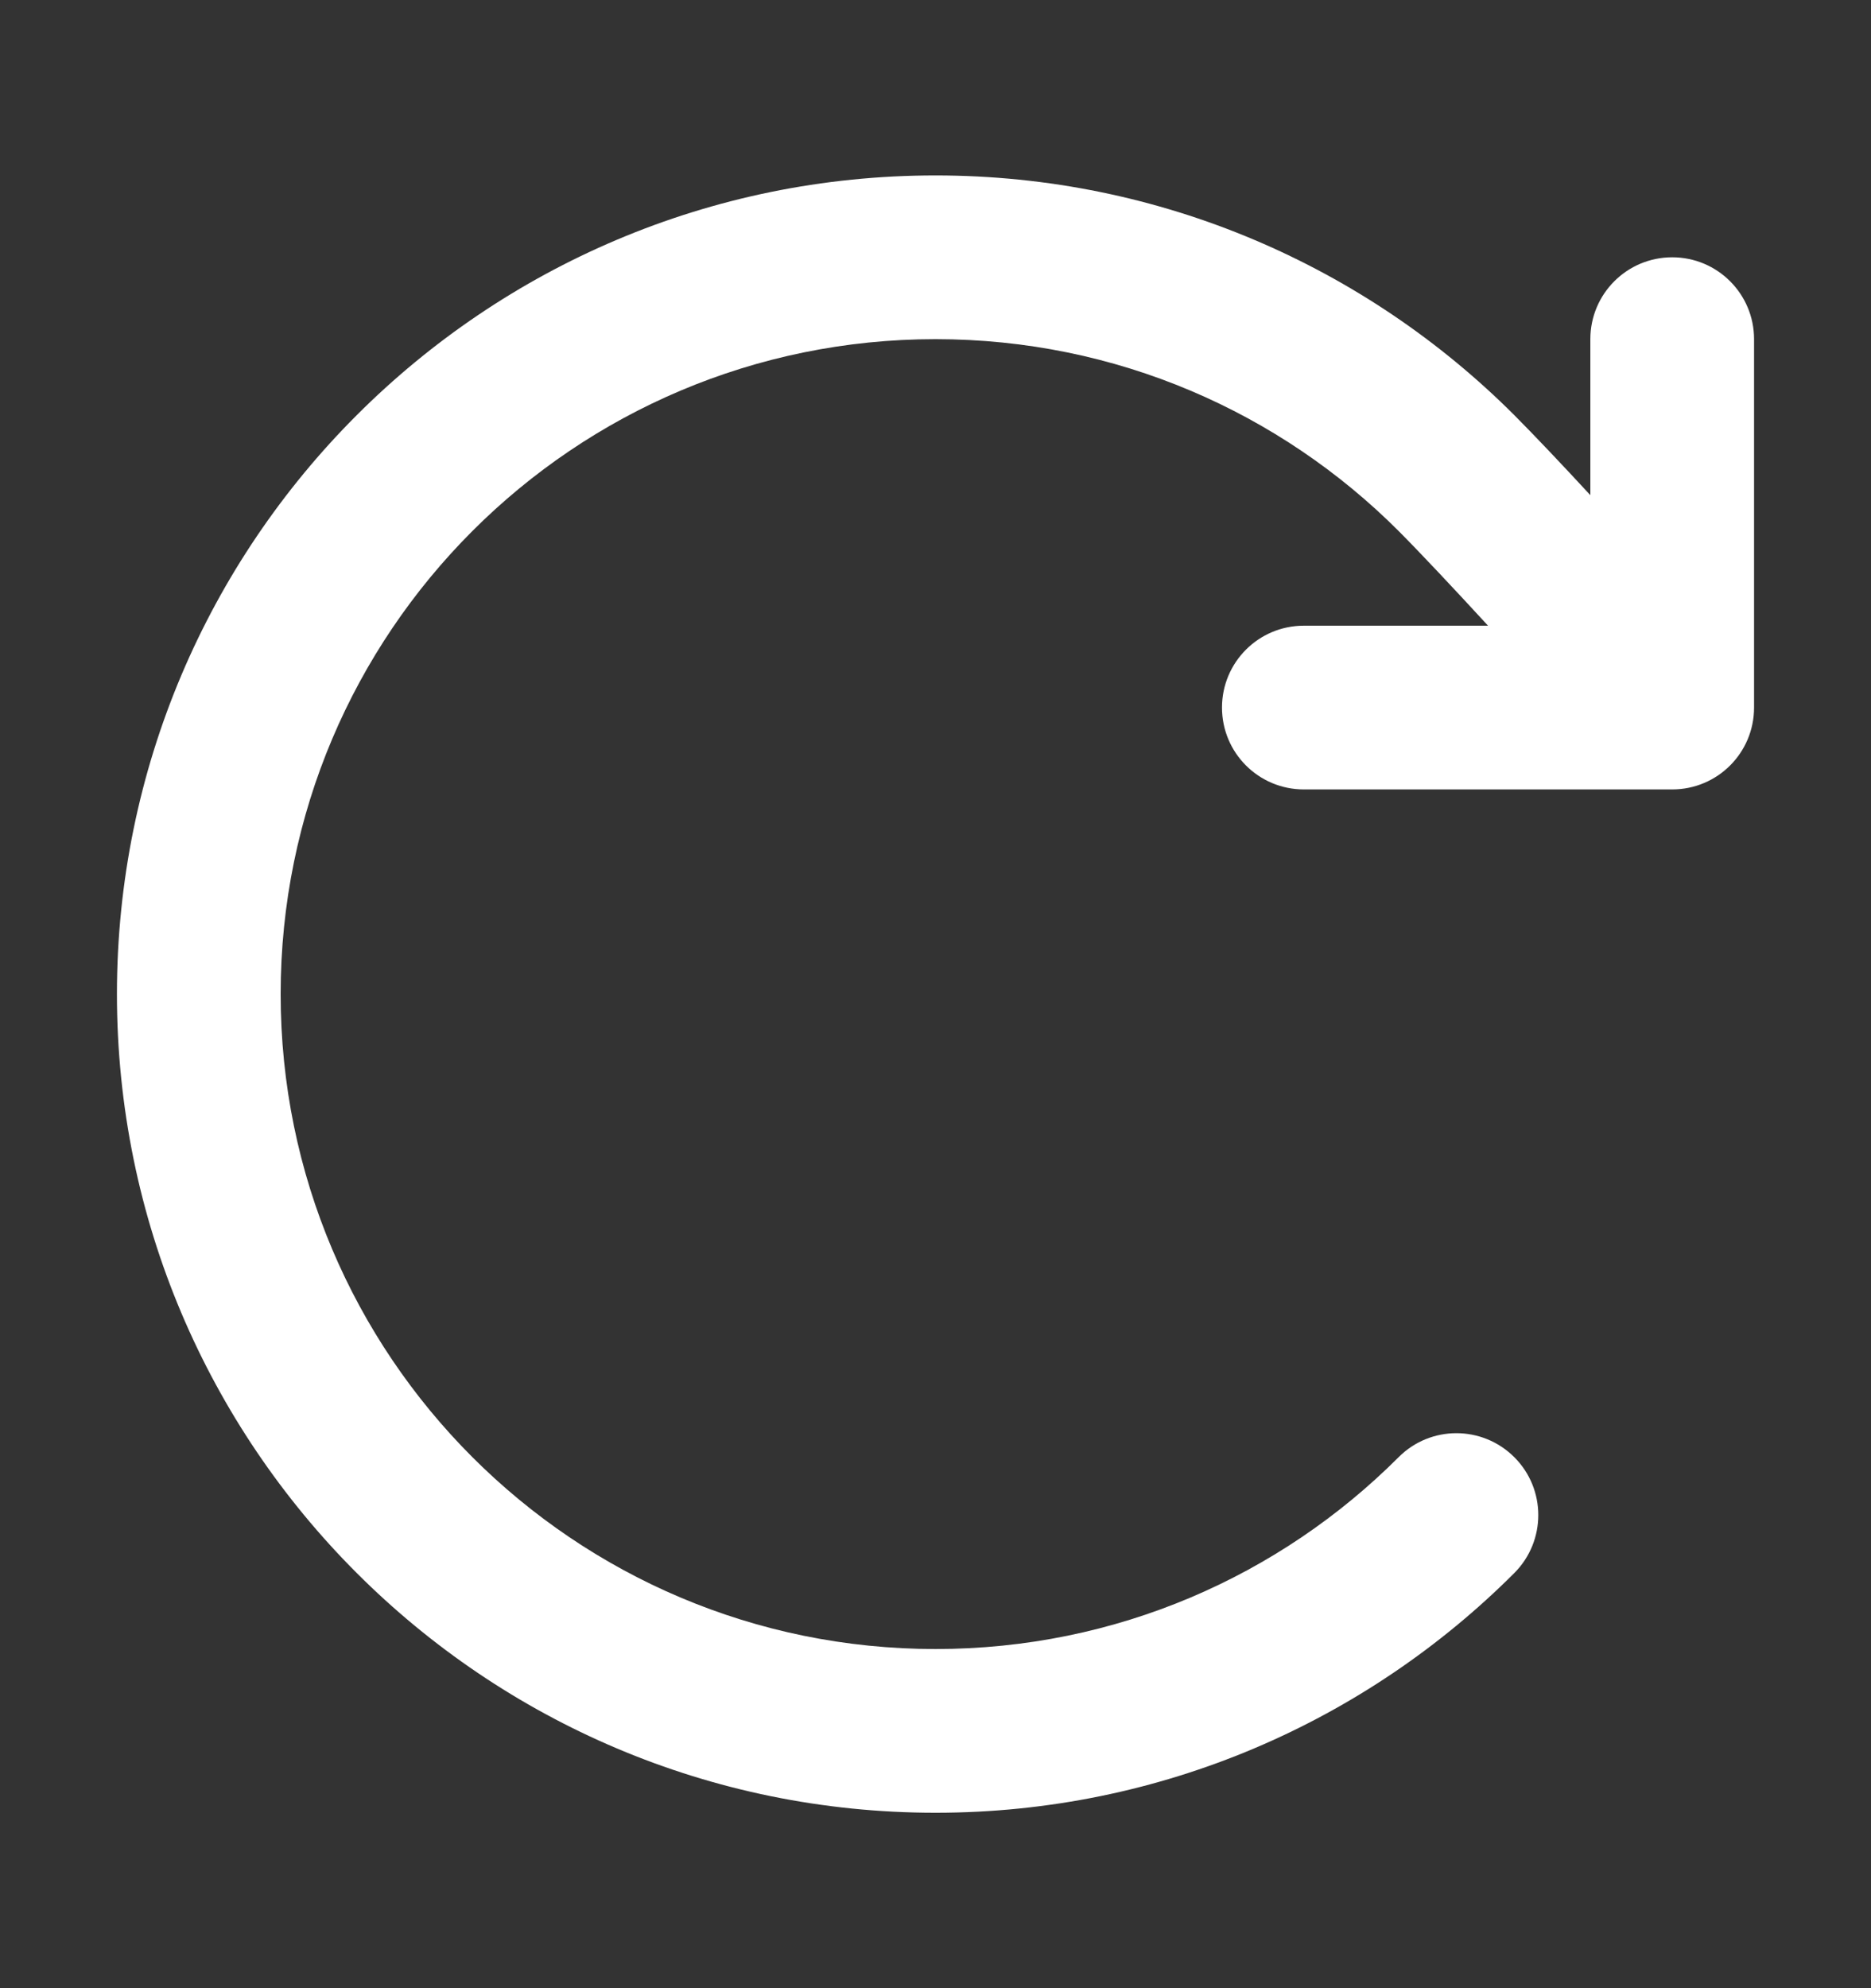 <?xml version="1.0" encoding="UTF-8"?>
<svg width="16px" height="17px" viewBox="0 0 16 17" version="1.1" xmlns="http://www.w3.org/2000/svg" xmlns:xlink="http://www.w3.org/1999/xlink">
    <rect x="0" y="0" width="16" height="17" fill="#333333" stroke="none"/>
    <title>icon_resetting</title>
    <g id="页面-1" stroke="none" stroke-width="1" fill="none" fill-rule="evenodd">
        <g id="切图" transform="translate(-200, -816)">
            <g id="编组" transform="translate(200, 816.5)">
                <rect id="矩形" fill="#ffffff" opacity="0" x="0" y="0" width="16" height="16"></rect>
                <path d="M8,2.4 C4.907,2.4 2.4,4.907 2.4,8 C2.4,11.093 4.907,13.6 8,13.6 C9.547,13.6 10.946,12.974 11.96,11.96 C12.233,11.686 12.676,11.686 12.95,11.96 C13.223,12.233 13.223,12.676 12.95,12.95 C11.684,14.216 9.933,15 8,15 C4.134,15 1,11.866 1,8 C1,4.134 4.134,1 8,1 C9.933,1 11.684,1.784 12.95,3.05 C13.126,3.227 13.36,3.474 13.6,3.734 C13.6,3.734 13.6,2.4 13.6,2.4 C13.6,2.013 13.913,1.7 14.3,1.7 C14.687,1.7 15,2.013 15,2.4 C15,2.4 15,5.55 15,5.55 C15,5.937 14.687,6.25 14.3,6.25 C14.3,6.25 11.15,6.25 11.15,6.25 C10.763,6.25 10.45,5.937 10.45,5.55 C10.45,5.163 10.763,4.85 11.15,4.85 C11.15,4.85 12.725,4.85 12.725,4.85 C12.438,4.538 12.155,4.236 11.96,4.04 C11.96,4.04 11.96,4.04 11.96,4.04 C10.946,3.026 9.547,2.4 8,2.4 C8,2.4 8,2.4 8,2.4 Z" id="路径" fill="#ffffff"></path>
            </g>
        </g>
    </g>
</svg>